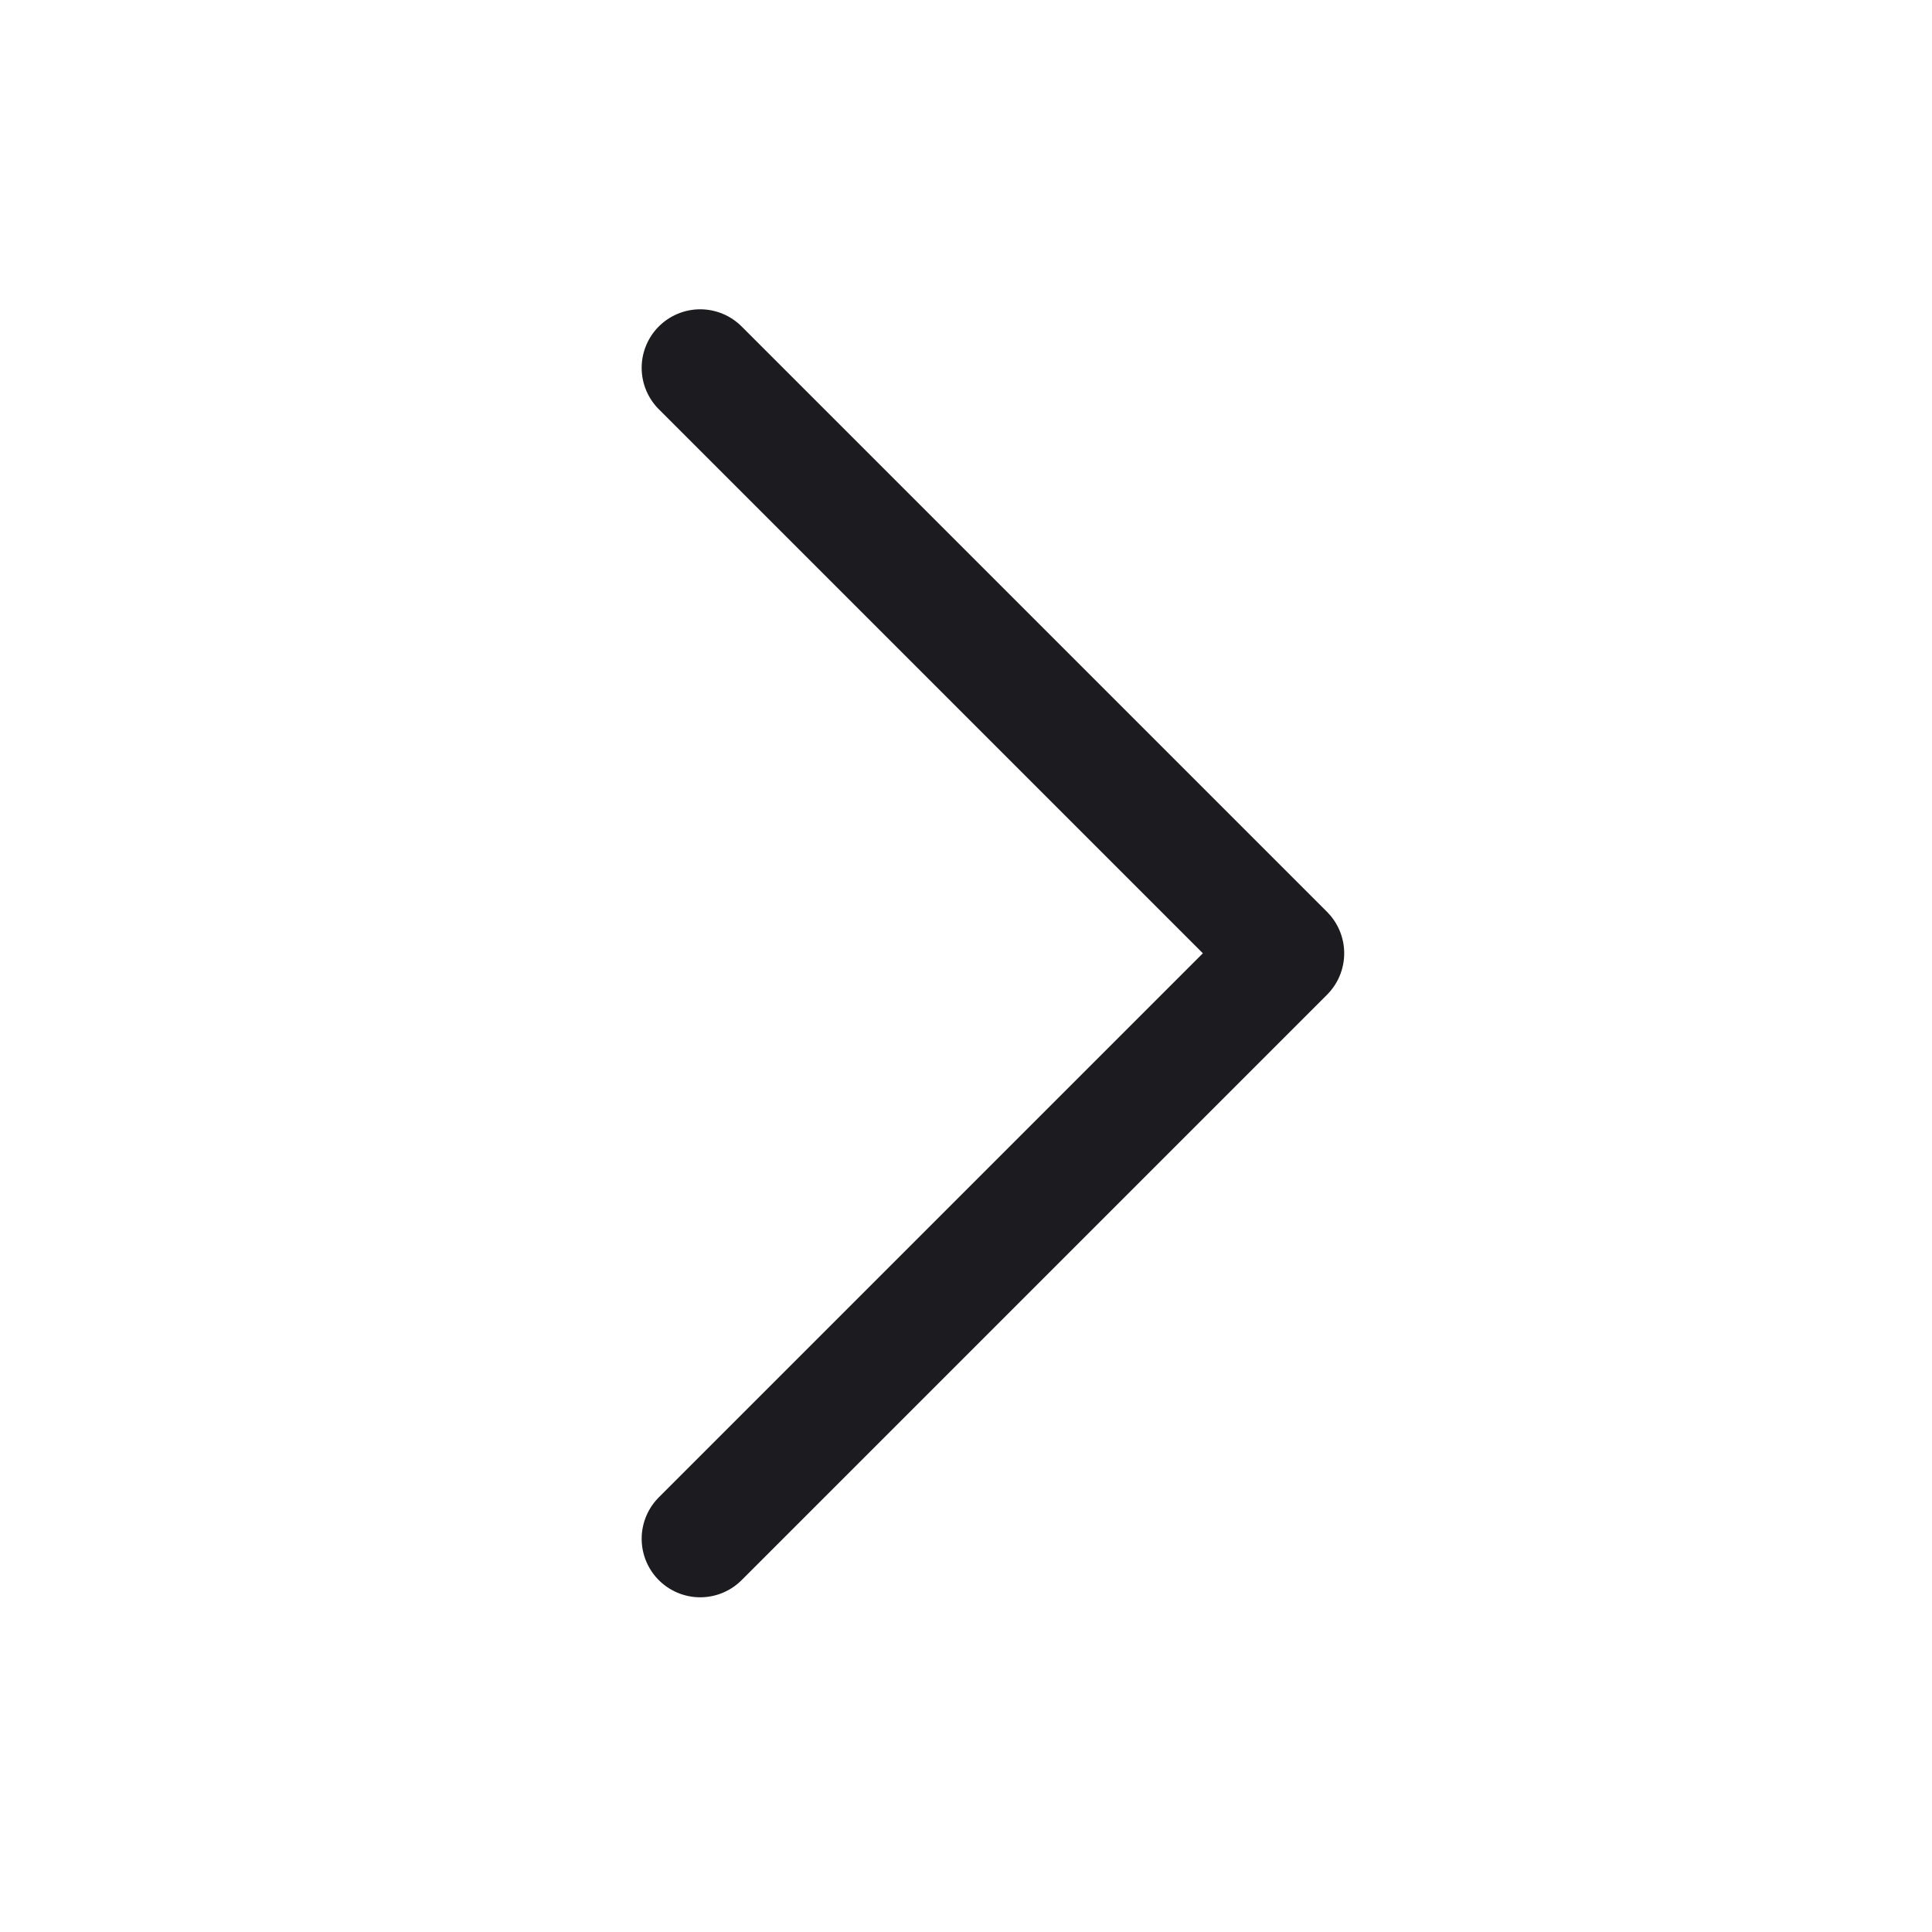 <svg width="33" height="33" viewBox="0 0 33 33" fill="none" xmlns="http://www.w3.org/2000/svg">
<path d="M11.96 6.283L21.96 16.283L11.96 26.283" stroke="#1C1B1F" stroke-width="2" stroke-linecap="round" stroke-linejoin="round"/>
</svg>
